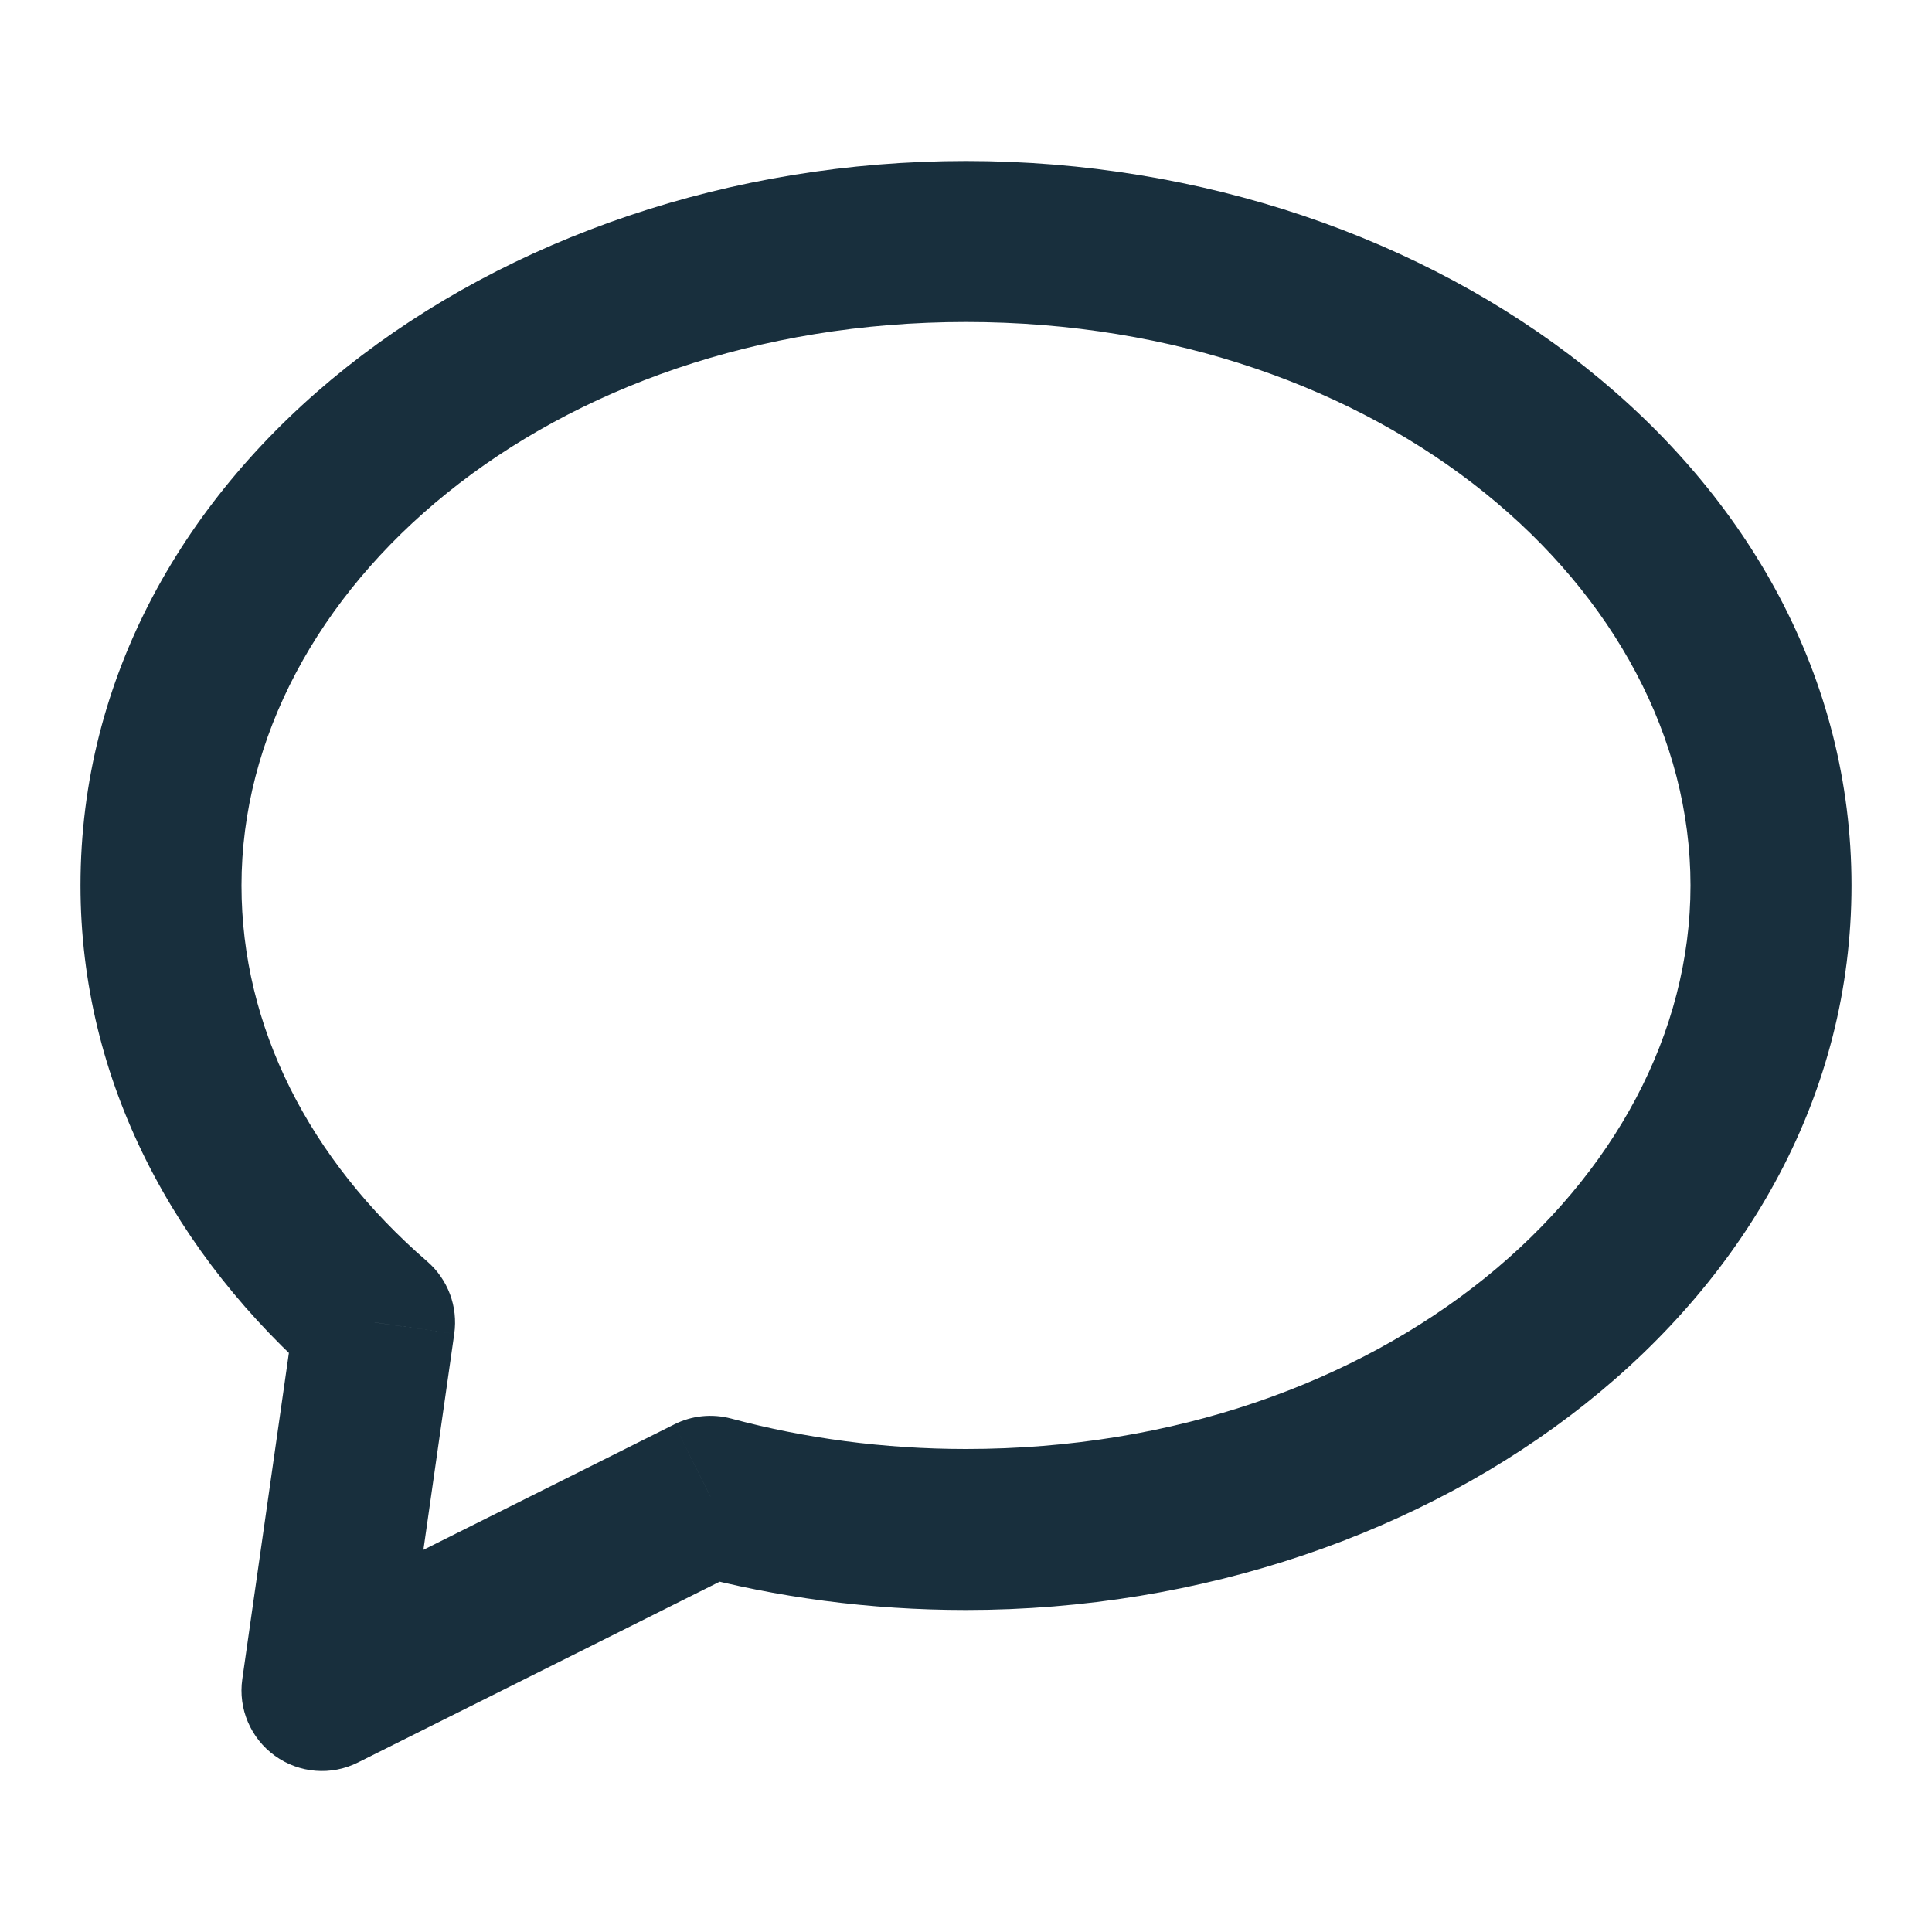 <svg xmlns="http://www.w3.org/2000/svg" width="24" height="24" viewBox="0 0 24 24" fill="none">
  <path d="M8.824 18.588L9.083 17.622C8.846 17.559 8.595 17.584 8.377 17.694L8.824 18.588ZM4 21L3.01 20.859C2.957 21.227 3.114 21.594 3.415 21.811C3.717 22.029 4.115 22.061 4.447 21.894L4 21ZM4.653 16.427L5.643 16.569C5.691 16.232 5.565 15.894 5.308 15.671L4.653 16.427ZM12 20C17.855 20 23 16.167 23 11H21C21 14.669 17.19 18 12 18V20ZM8.565 19.554C9.648 19.844 10.803 20 12 20V18C10.977 18 9.996 17.867 9.083 17.622L8.565 19.554ZM4.447 21.894L9.271 19.483L8.377 17.694L3.553 20.106L4.447 21.894ZM3.663 16.286L3.01 20.859L4.99 21.141L5.643 16.569L3.663 16.286ZM1 11C1 13.433 2.172 15.601 3.999 17.183L5.308 15.671C3.841 14.401 3 12.756 3 11H1ZM12 2C6.145 2 1 5.833 1 11H3C3 7.331 6.81 4 12 4V2ZM23 11C23 5.833 17.855 2 12 2V4C17.19 4 21 7.331 21 11H23Z" fill="#182F3D"/>
</svg>